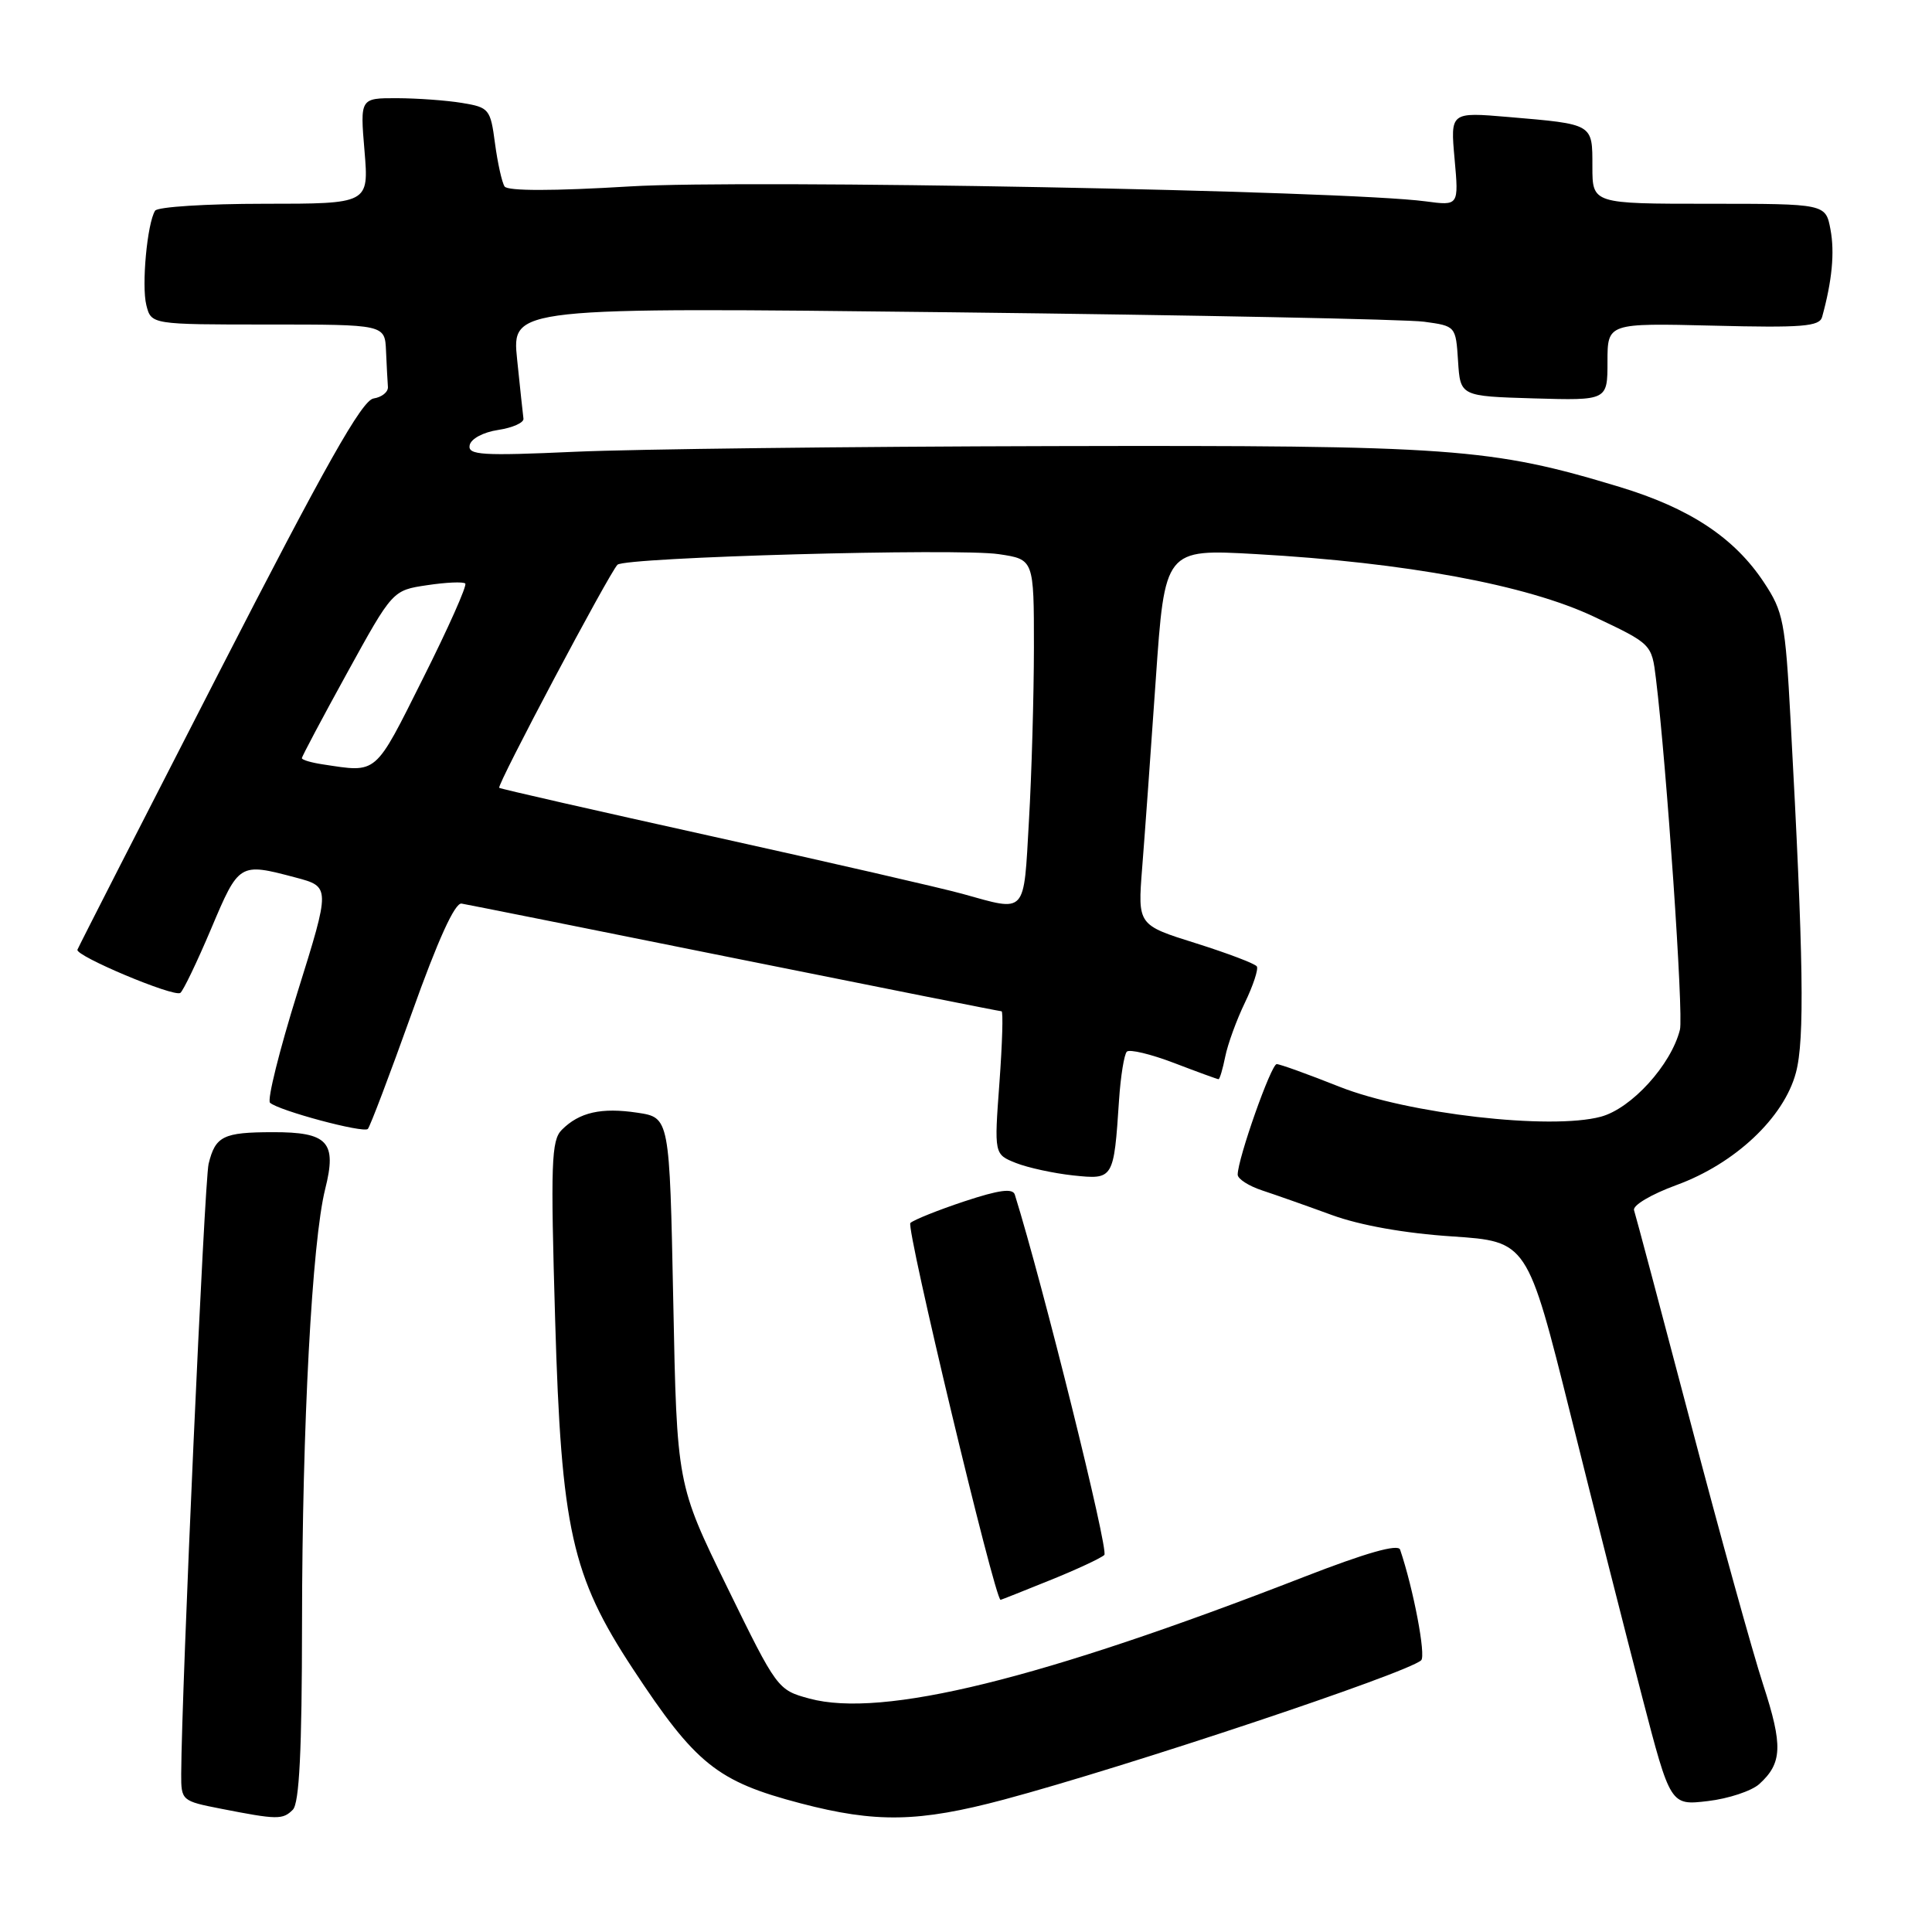 <?xml version="1.0" encoding="UTF-8" standalone="no"?>
<!DOCTYPE svg PUBLIC "-//W3C//DTD SVG 1.1//EN" "http://www.w3.org/Graphics/SVG/1.1/DTD/svg11.dtd" >
<svg xmlns="http://www.w3.org/2000/svg" xmlns:xlink="http://www.w3.org/1999/xlink" version="1.1" viewBox="0 0 256 256">
 <g >
 <path fill="currentColor"
d=" M 38.80 239.80 C 39.66 238.94 40.01 232.01 40.02 215.05 C 40.04 188.86 41.35 164.48 43.09 157.55 C 44.66 151.31 43.45 150.00 36.13 150.02 C 29.57 150.03 28.54 150.54 27.64 154.22 C 27.09 156.50 24.06 223.90 24.01 235.07 C 24.00 238.58 24.09 238.65 29.25 239.66 C 36.74 241.13 37.46 241.14 38.80 239.80 Z  M 133.00 238.46 C 149.27 234.11 186.38 221.73 188.31 220.00 C 188.97 219.41 187.29 210.55 185.52 205.33 C 185.25 204.55 181.02 205.75 172.81 208.94 C 137.91 222.52 116.91 227.69 107.25 225.07 C 103.04 223.93 102.96 223.82 96.35 210.30 C 89.69 196.68 89.69 196.68 89.21 172.38 C 88.72 148.08 88.72 148.08 84.46 147.44 C 79.68 146.72 76.76 147.38 74.44 149.71 C 73.05 151.09 72.95 154.13 73.56 174.89 C 74.37 202.63 75.75 208.80 83.86 221.13 C 92.18 233.77 95.02 236.05 106.08 238.95 C 116.08 241.57 121.75 241.46 133.00 238.46 Z  M 233.11 236.40 C 236.17 233.63 236.26 231.30 233.63 223.23 C 232.24 218.98 227.91 203.35 224.01 188.50 C 220.10 173.65 216.73 160.99 216.52 160.36 C 216.31 159.72 218.80 158.25 222.13 157.03 C 229.89 154.20 236.38 148.10 237.97 142.13 C 239.14 137.75 238.98 127.06 237.26 95.42 C 236.56 82.37 236.30 81.04 233.73 77.17 C 229.81 71.24 223.89 67.33 214.57 64.51 C 197.53 59.35 192.57 58.99 139.62 59.11 C 112.60 59.17 84.08 59.51 76.22 59.86 C 63.84 60.42 61.98 60.30 62.23 59.00 C 62.40 58.14 64.02 57.27 66.01 56.97 C 67.93 56.68 69.44 56.00 69.36 55.47 C 69.29 54.94 68.91 51.40 68.52 47.61 C 67.81 40.71 67.81 40.71 126.15 41.38 C 158.24 41.75 186.39 42.31 188.70 42.63 C 192.89 43.20 192.90 43.21 193.20 47.85 C 193.50 52.50 193.50 52.50 203.25 52.79 C 213.00 53.07 213.00 53.07 213.00 47.94 C 213.00 42.81 213.00 42.81 227.01 43.15 C 238.82 43.45 241.09 43.26 241.44 42.00 C 242.76 37.21 243.12 33.45 242.55 30.42 C 241.91 27.00 241.91 27.00 226.45 27.00 C 211.00 27.00 211.00 27.00 211.00 22.07 C 211.00 16.36 211.19 16.47 199.84 15.50 C 192.18 14.85 192.18 14.85 192.74 21.06 C 193.30 27.27 193.30 27.27 188.90 26.68 C 178.24 25.25 98.98 23.76 83.50 24.70 C 73.26 25.32 67.27 25.32 66.86 24.71 C 66.51 24.18 65.94 21.61 65.59 19.00 C 64.99 14.45 64.81 14.23 61.23 13.64 C 59.18 13.30 55.30 13.02 52.60 13.01 C 47.71 13.00 47.71 13.00 48.30 20.00 C 48.88 27.00 48.88 27.00 35.00 27.00 C 27.37 27.00 20.86 27.41 20.55 27.92 C 19.50 29.61 18.74 37.83 19.39 40.43 C 20.04 43.00 20.04 43.00 35.52 43.00 C 51.00 43.00 51.00 43.00 51.15 46.50 C 51.23 48.42 51.35 50.56 51.40 51.25 C 51.46 51.94 50.60 52.63 49.50 52.80 C 47.97 53.03 43.13 61.60 29.00 89.14 C 18.82 108.97 10.39 125.48 10.26 125.84 C 9.96 126.66 22.98 132.13 23.89 131.57 C 24.25 131.34 26.09 127.52 27.97 123.08 C 31.67 114.32 31.70 114.30 39.15 116.27 C 43.79 117.50 43.79 117.50 39.42 131.48 C 37.02 139.17 35.38 145.75 35.78 146.12 C 36.92 147.16 48.16 150.18 48.74 149.59 C 49.03 149.30 51.64 142.41 54.55 134.28 C 58.03 124.52 60.28 119.58 61.16 119.73 C 61.90 119.85 78.20 123.11 97.40 126.98 C 116.59 130.84 132.48 134.00 132.71 134.00 C 132.94 134.00 132.81 138.26 132.43 143.47 C 131.73 152.95 131.73 152.95 134.61 154.10 C 136.20 154.73 139.62 155.47 142.20 155.75 C 147.56 156.31 147.58 156.29 148.28 145.75 C 148.49 142.59 148.96 139.71 149.31 139.35 C 149.67 139.00 152.48 139.67 155.57 140.85 C 158.65 142.03 161.31 143.00 161.46 143.00 C 161.62 143.00 162.02 141.65 162.35 140.01 C 162.68 138.36 163.85 135.15 164.95 132.87 C 166.05 130.59 166.76 128.43 166.54 128.06 C 166.31 127.69 162.66 126.31 158.44 124.98 C 150.75 122.57 150.75 122.57 151.34 115.03 C 151.67 110.89 152.48 99.68 153.14 90.12 C 154.34 72.74 154.34 72.74 166.42 73.42 C 186.27 74.54 202.28 77.50 211.18 81.70 C 218.86 85.33 218.86 85.33 219.42 89.92 C 220.83 101.42 223.10 134.48 222.60 136.44 C 221.44 141.09 216.18 146.88 212.12 147.97 C 205.46 149.76 186.55 147.59 177.49 144.00 C 173.34 142.35 169.60 141.00 169.17 141.00 C 168.43 141.00 164.00 153.55 164.00 155.65 C 164.00 156.21 165.46 157.15 167.25 157.74 C 169.04 158.33 173.18 159.79 176.46 160.99 C 180.20 162.36 186.14 163.42 192.40 163.83 C 202.38 164.50 202.38 164.50 208.12 187.50 C 211.27 200.15 215.54 216.97 217.60 224.87 C 221.34 239.24 221.34 239.24 226.31 238.65 C 229.04 238.33 232.10 237.31 233.11 236.40 Z  M 139.08 209.41 C 142.61 207.99 145.87 206.47 146.33 206.04 C 146.94 205.45 138.17 170.15 134.47 158.30 C 134.20 157.42 132.40 157.66 127.80 159.18 C 124.34 160.33 121.11 161.62 120.63 162.05 C 120.01 162.61 131.81 211.91 132.58 211.99 C 132.62 212.00 135.55 210.84 139.08 209.41 Z  M 127.50 118.43 C 124.75 117.67 109.90 114.26 94.50 110.85 C 79.10 107.44 66.34 104.54 66.15 104.39 C 65.77 104.12 80.72 75.93 81.82 74.83 C 82.82 73.84 126.93 72.61 132.35 73.43 C 137.00 74.12 137.00 74.12 137.00 85.81 C 136.99 92.24 136.70 102.56 136.34 108.75 C 135.62 121.36 136.11 120.82 127.50 118.43 Z  M 42.75 101.28 C 41.24 101.05 40.00 100.69 40.00 100.46 C 40.00 100.24 42.70 95.15 46.01 89.14 C 52.02 78.22 52.02 78.22 56.60 77.54 C 59.12 77.16 61.39 77.06 61.65 77.32 C 61.91 77.58 59.39 83.24 56.05 89.89 C 49.57 102.83 50.08 102.39 42.75 101.28 Z "/>
</g>
</svg>